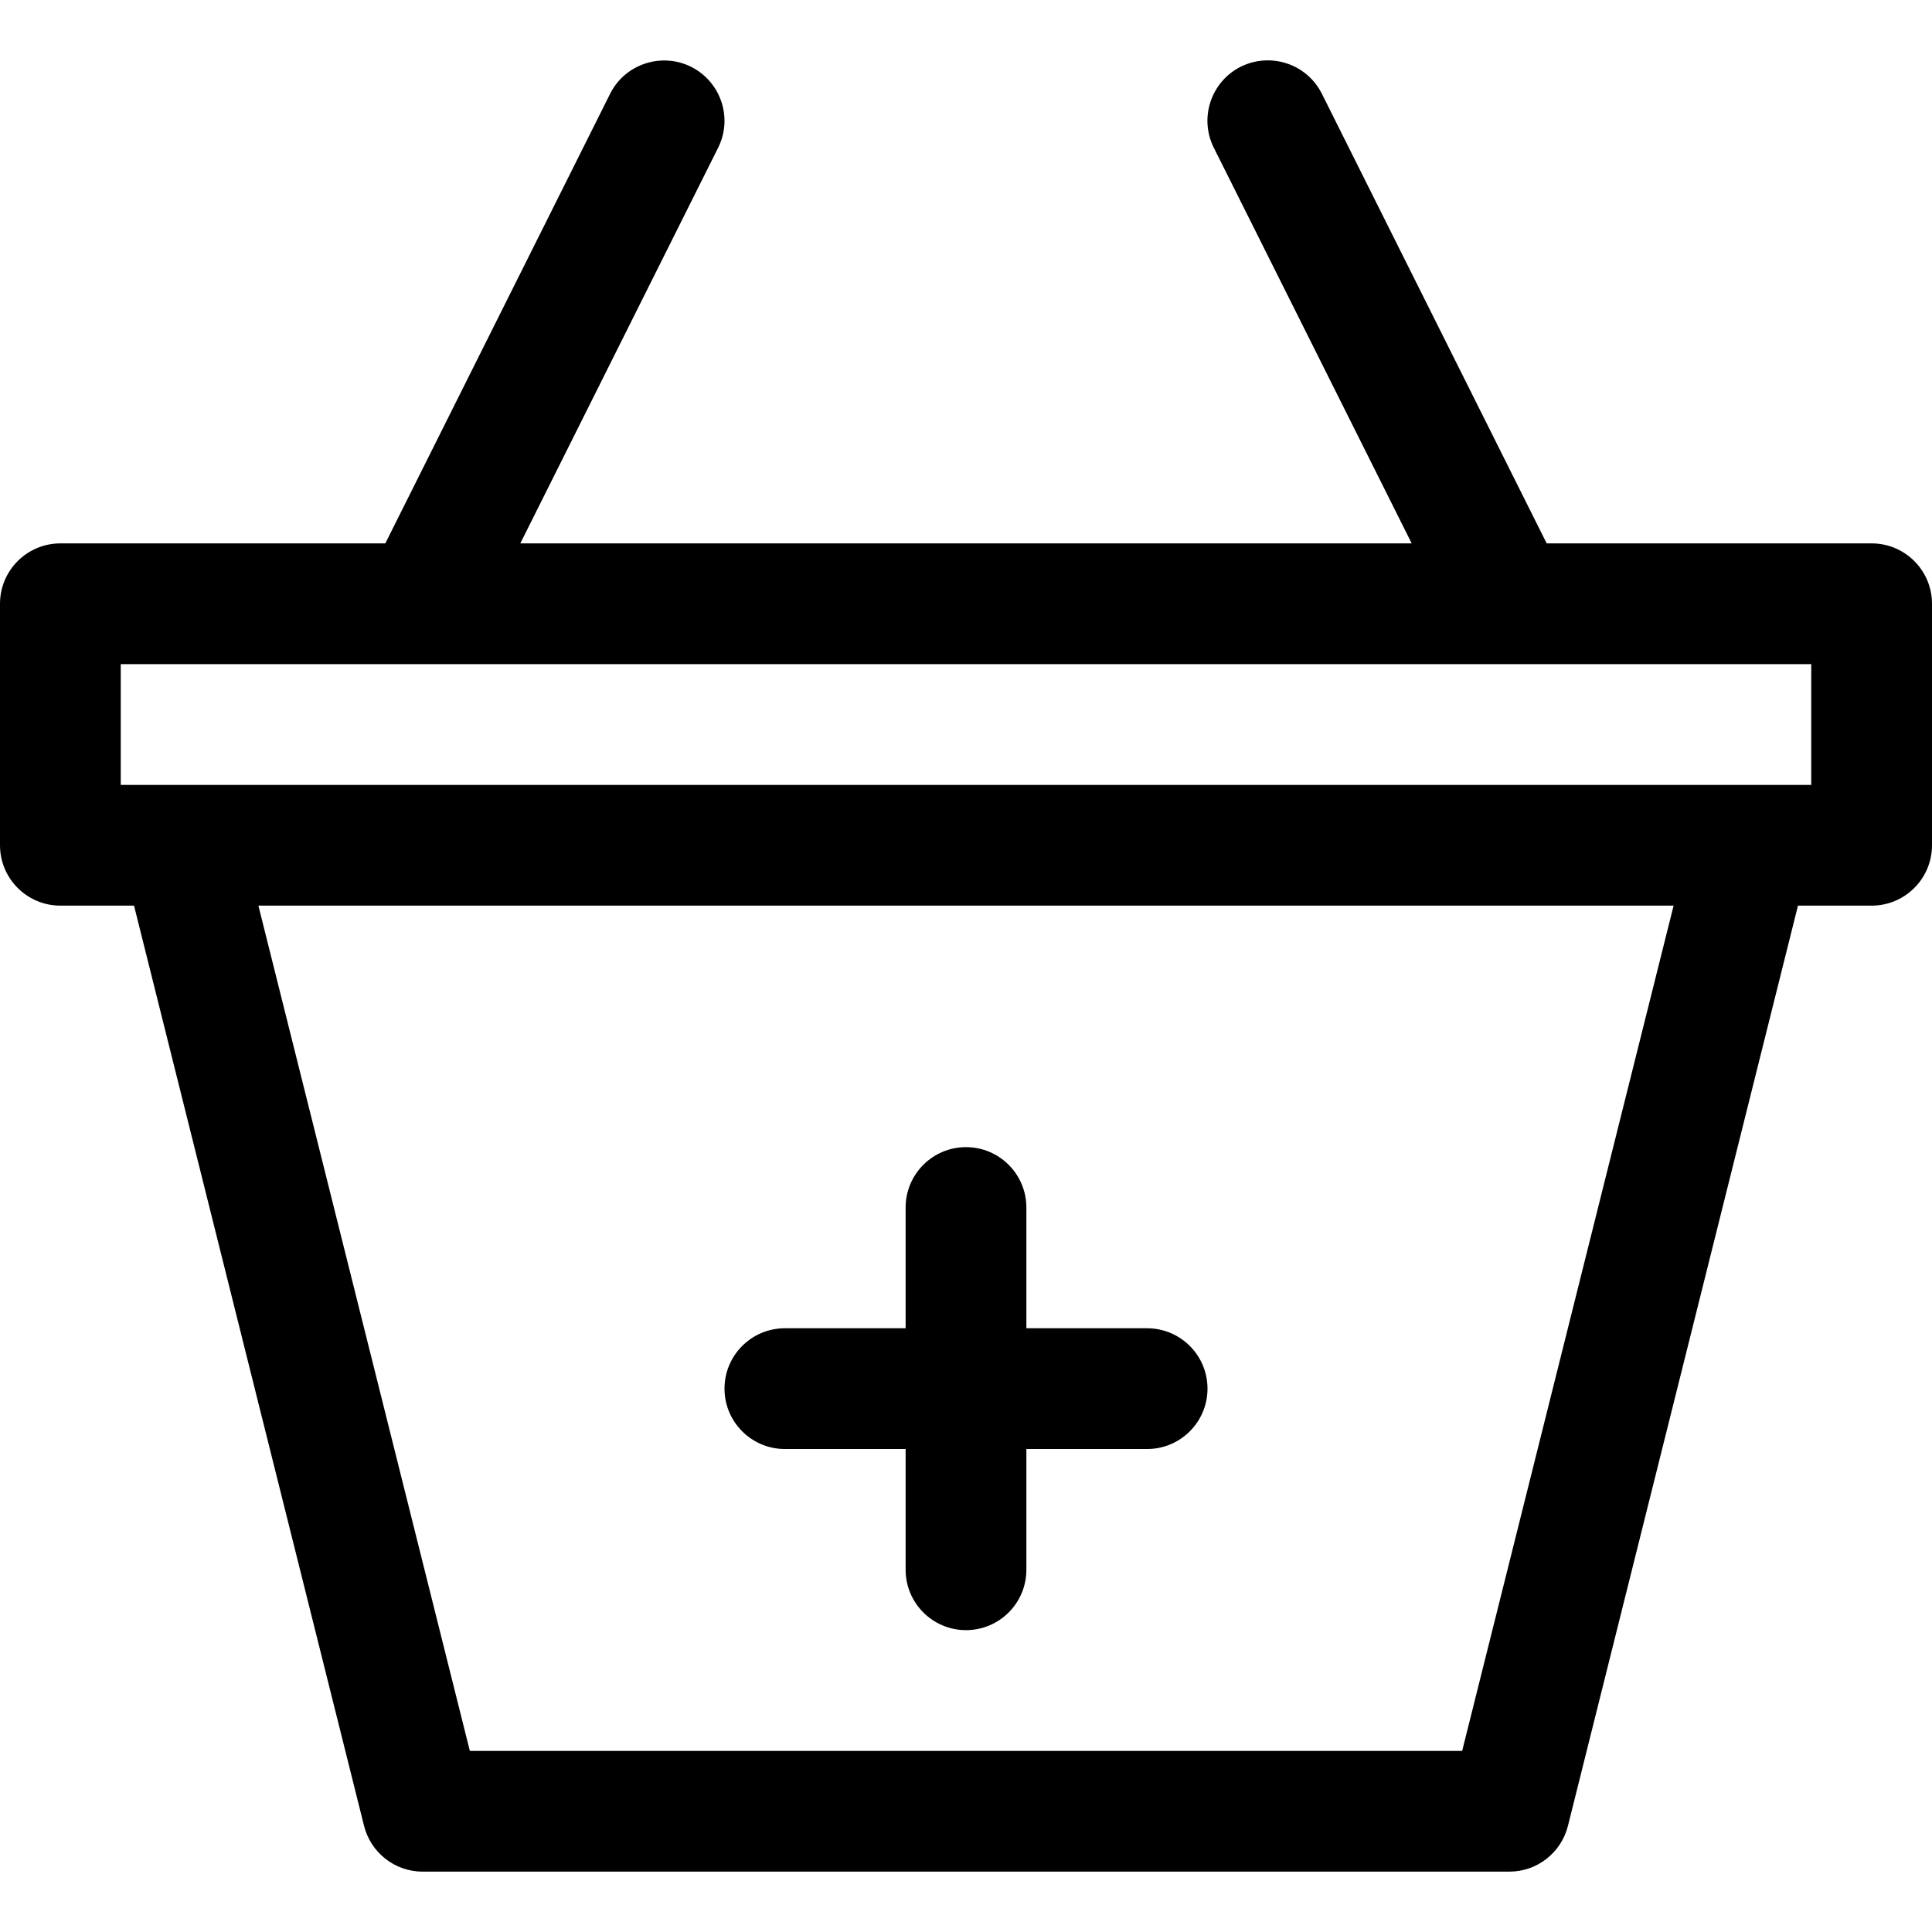 <?xml version="1.0" encoding="iso-8859-1"?>
<!-- Generator: Adobe Illustrator 19.0.0, SVG Export Plug-In . SVG Version: 6.00 Build 0)  -->
<svg version="1.1" id="Capa_1" xmlns="http://www.w3.org/2000/svg" xmlns:xlink="http://www.w3.org/1999/xlink" x="0px" y="0px"
	 viewBox="0 0 512 512" style="enable-background:new 0 0 512 512;" xml:space="preserve">
<g>
	<g>
		<path d="M304,352.003h-32v-32c0-8.832-7.168-16-16-16c-8.832,0-16,7.168-16,16v32h-32c-8.832,0-16,7.168-16,16
			c0,8.832,7.168,16,16,16h32v32c0,8.832,7.168,16,16,16c8.832,0,16-7.168,16-16v-32h32c8.832,0,16-7.168,16-16
			C320,359.171,312.832,352.003,304,352.003z"/>
	</g>
</g>
<g>
	<g>
		<path d="M496,144.003h-86.112L350.304,24.835c-3.968-7.904-13.536-11.072-21.472-7.168c-7.904,3.968-11.104,13.568-7.168,21.472
			l52.448,104.864H137.888l52.416-104.832c3.968-7.904,0.736-17.504-7.168-21.472c-7.84-3.904-17.504-0.736-21.44,7.136
			l-59.584,119.168H16c-8.832,0-16,7.168-16,16v64c0,8.832,7.168,16,16,16h19.52l60.96,243.872
			c1.792,7.136,8.192,12.128,15.52,12.128h288c7.328,0,13.728-4.992,15.52-12.128l60.96-243.872H496c8.832,0,16-7.168,16-16v-64
			C512,151.171,504.832,144.003,496,144.003z M387.488,464.003H124.512l-56.032-224h375.04L387.488,464.003z M480,208.003H32v-32
			h448V208.003z"/>
	</g>
</g>
<g>
</g>
<g>
</g>
<g>
</g>
<g>
</g>
<g>
</g>
<g>
</g>
<g>
</g>
<g>
</g>
<g>
</g>
<g>
</g>
<g>
</g>
<g>
</g>
<g>
</g>
<g>
</g>
<g>
</g>
</svg>
